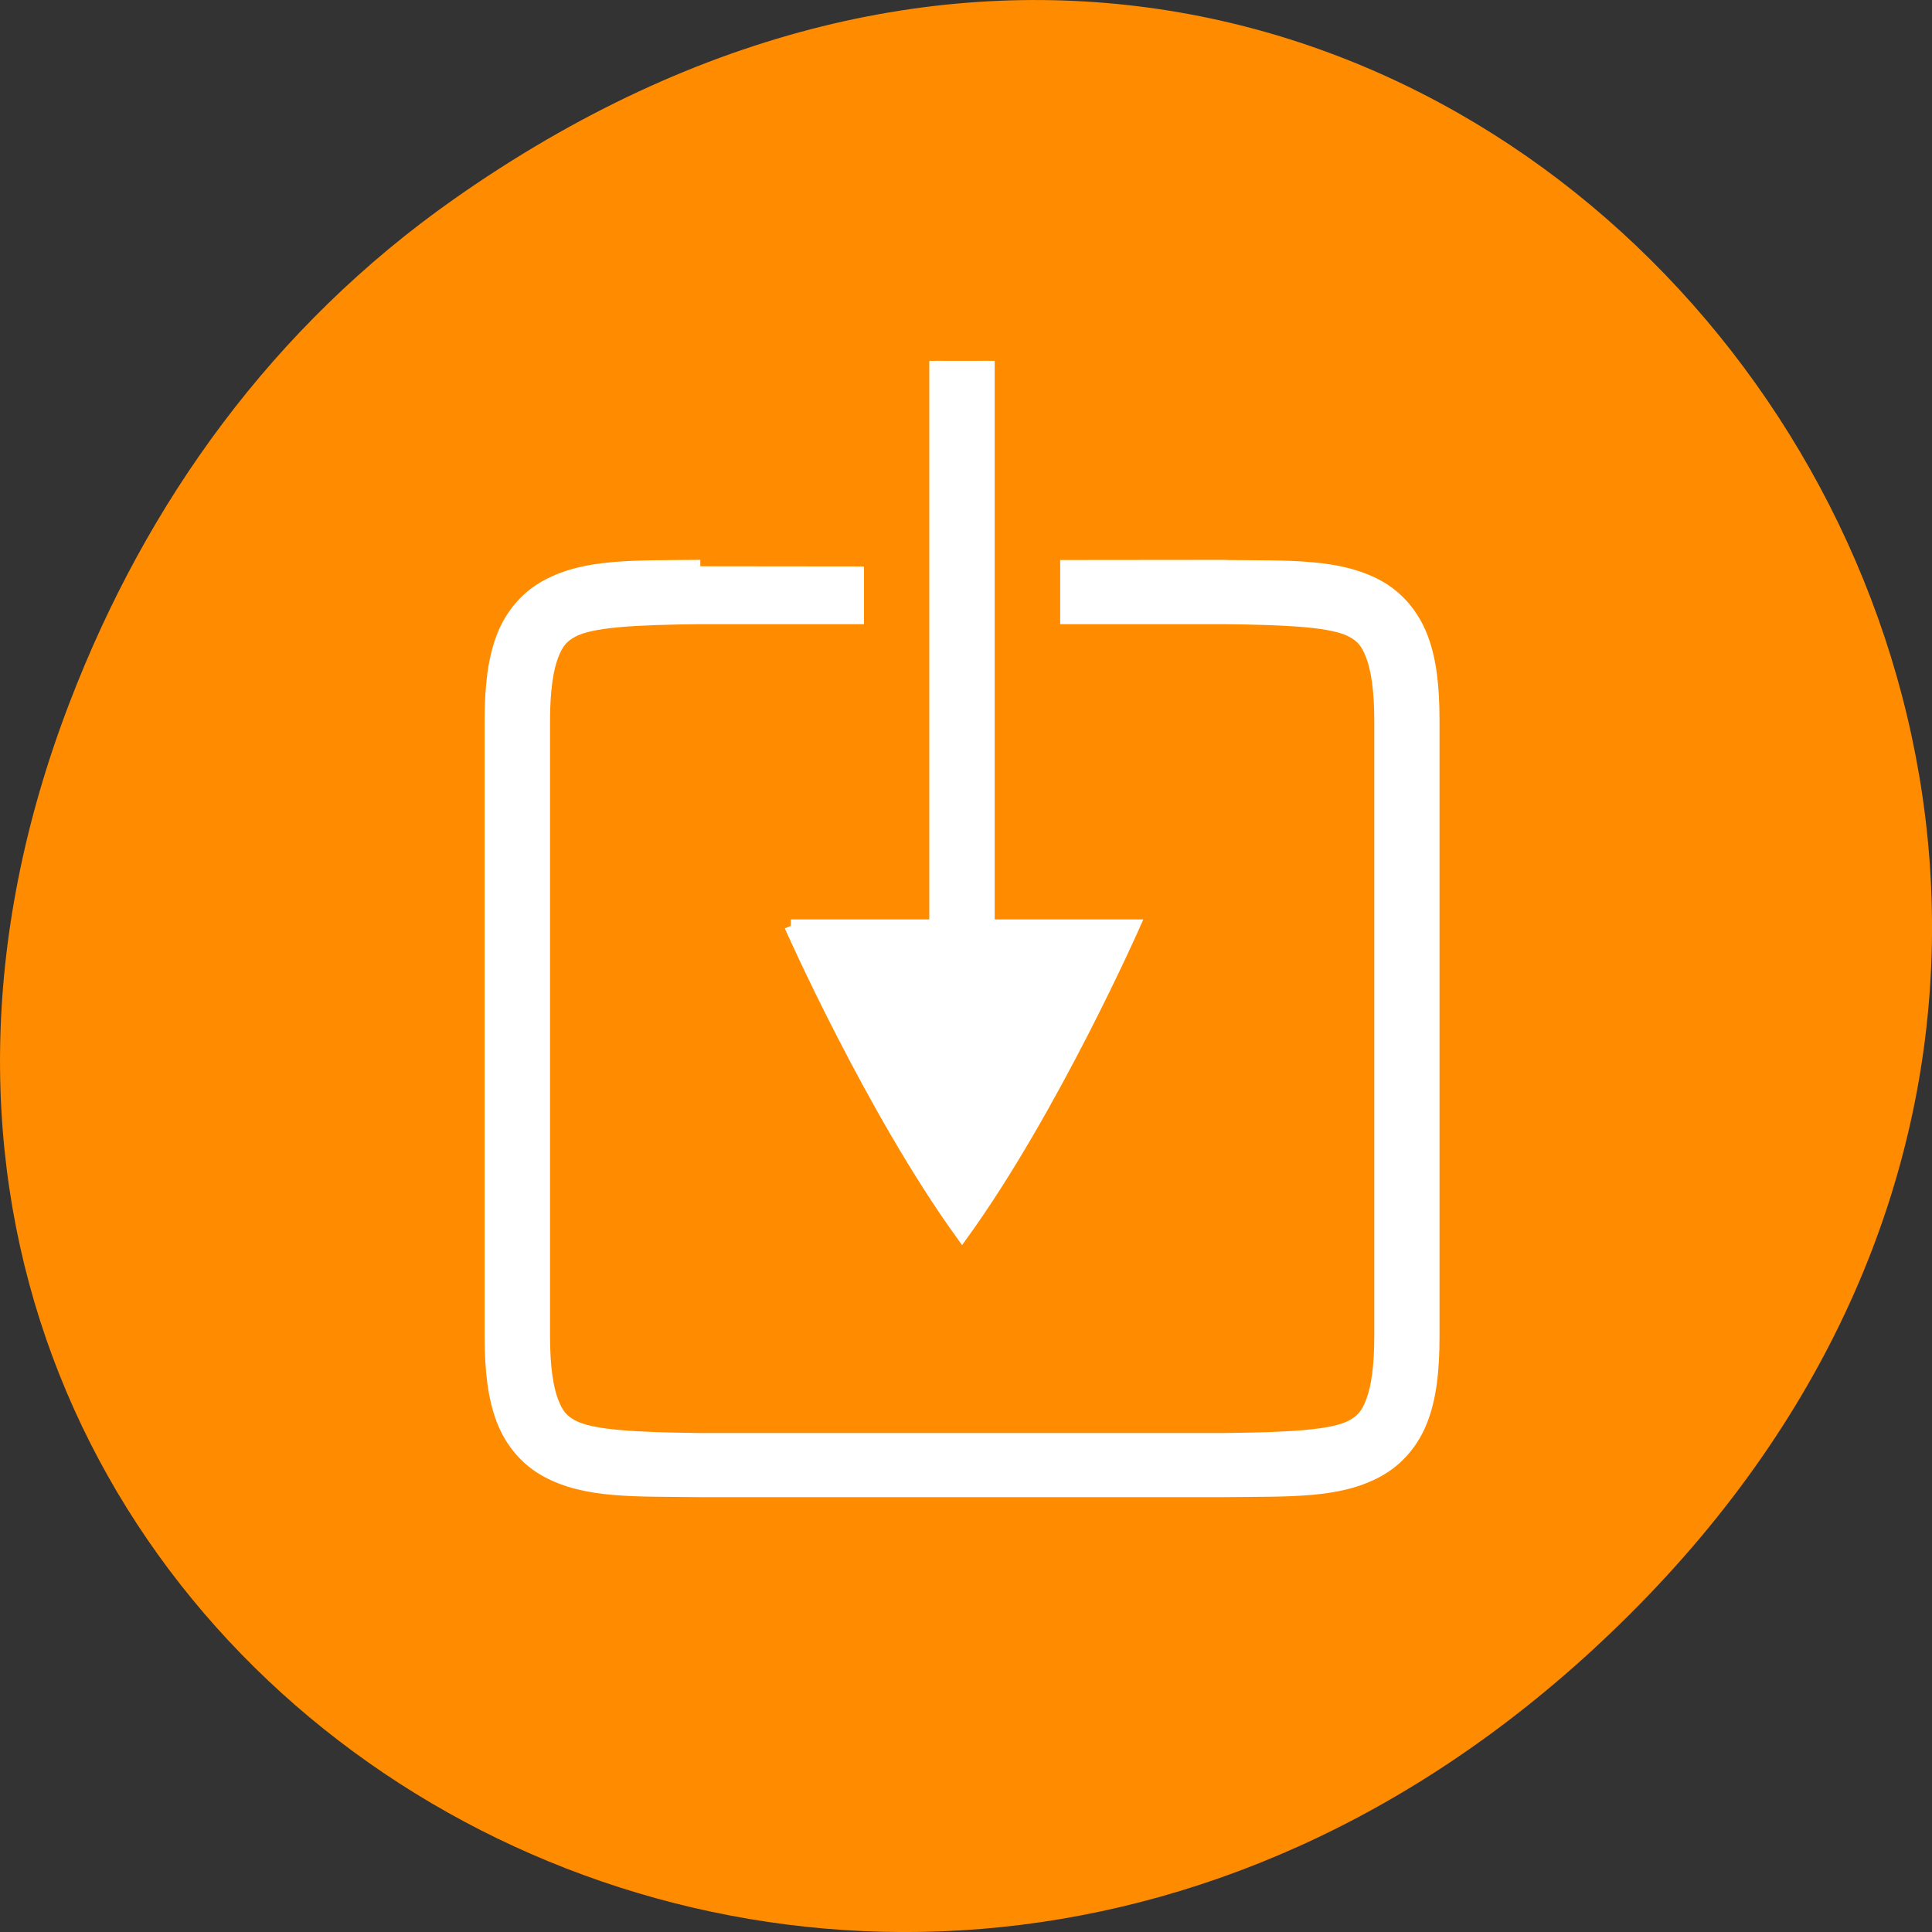 <svg xmlns="http://www.w3.org/2000/svg" viewBox="0 0 48 48"><rect x="0" y="0" width="48" height="48" fill="#333333" stroke="none"/><path d="m 11.281 4.945 c 24.551 -17.258 49.426 14.617 29.422 34.949 c -18.848 19.156 -48.129 1.398 -38.973 -22.441 c 1.906 -4.973 5.043 -9.34 9.551 -12.508" style="fill:#ff8c00"/><g transform="matrix(0.325 0 0 0.319 30.356 -17.353)" style="fill:#fff;stroke:#fff"><path d="m -39.868 98.501 h -0.012 c -5.033 0.061 -8.72 -0.123 -11.723 1.544 c -1.513 0.833 -2.703 2.23 -3.363 3.994 c -0.649 1.752 -0.889 3.834 -0.889 6.456 v 48.011 c 0 2.622 0.24 4.704 0.889 6.456 c 0.661 1.764 1.85 3.161 3.363 3.994 c 3.003 1.666 6.69 1.482 11.723 1.544 h 40.046 c 5.033 -0.061 8.72 0.123 11.723 -1.544 c 1.513 -0.833 2.703 -2.23 3.363 -3.994 c 0.661 -1.752 0.889 -3.834 0.889 -6.456 v -48.011 c 0 -2.622 -0.228 -4.704 -0.889 -6.456 c -0.661 -1.764 -1.85 -3.161 -3.351 -3.994 c -3.015 -1.654 -6.702 -1.482 -11.735 -1.531 l -0.012 -0.012 l -12.011 0.012 v 3.994 h 11.987 c 5.045 0.061 8.372 0.233 9.837 1.041 c 0.733 0.404 1.153 0.858 1.537 1.899 c 0.396 1.041 0.649 2.695 0.649 5.06 v 47.999 c 0 2.377 -0.252 4.018 -0.649 5.06 c -0.384 1.041 -0.805 1.495 -1.537 1.899 c -1.465 0.809 -4.781 0.98 -9.813 1.041 h -40.01 c -5.033 -0.061 -8.348 -0.233 -9.813 -1.041 c -0.733 -0.404 -1.153 -0.858 -1.537 -1.899 c -0.396 -1.041 -0.649 -2.683 -0.649 -5.06 v -47.999 c 0 -2.364 0.252 -4.018 0.649 -5.06 c 0.384 -1.041 0.805 -1.495 1.537 -1.899 c 1.465 -0.809 4.781 -0.98 9.813 -1.041 h 11.999 v -3.994"/><path d="m -21.863 82.502 v 49.995 h 4 v -49.995"/><path d="m -32.95 126.507 h 26.185 c 0 0 -6.186 14.248 -13.092 23.999 c -6.907 -9.752 -13.092 -23.999 -13.092 -23.999"/></g></svg>